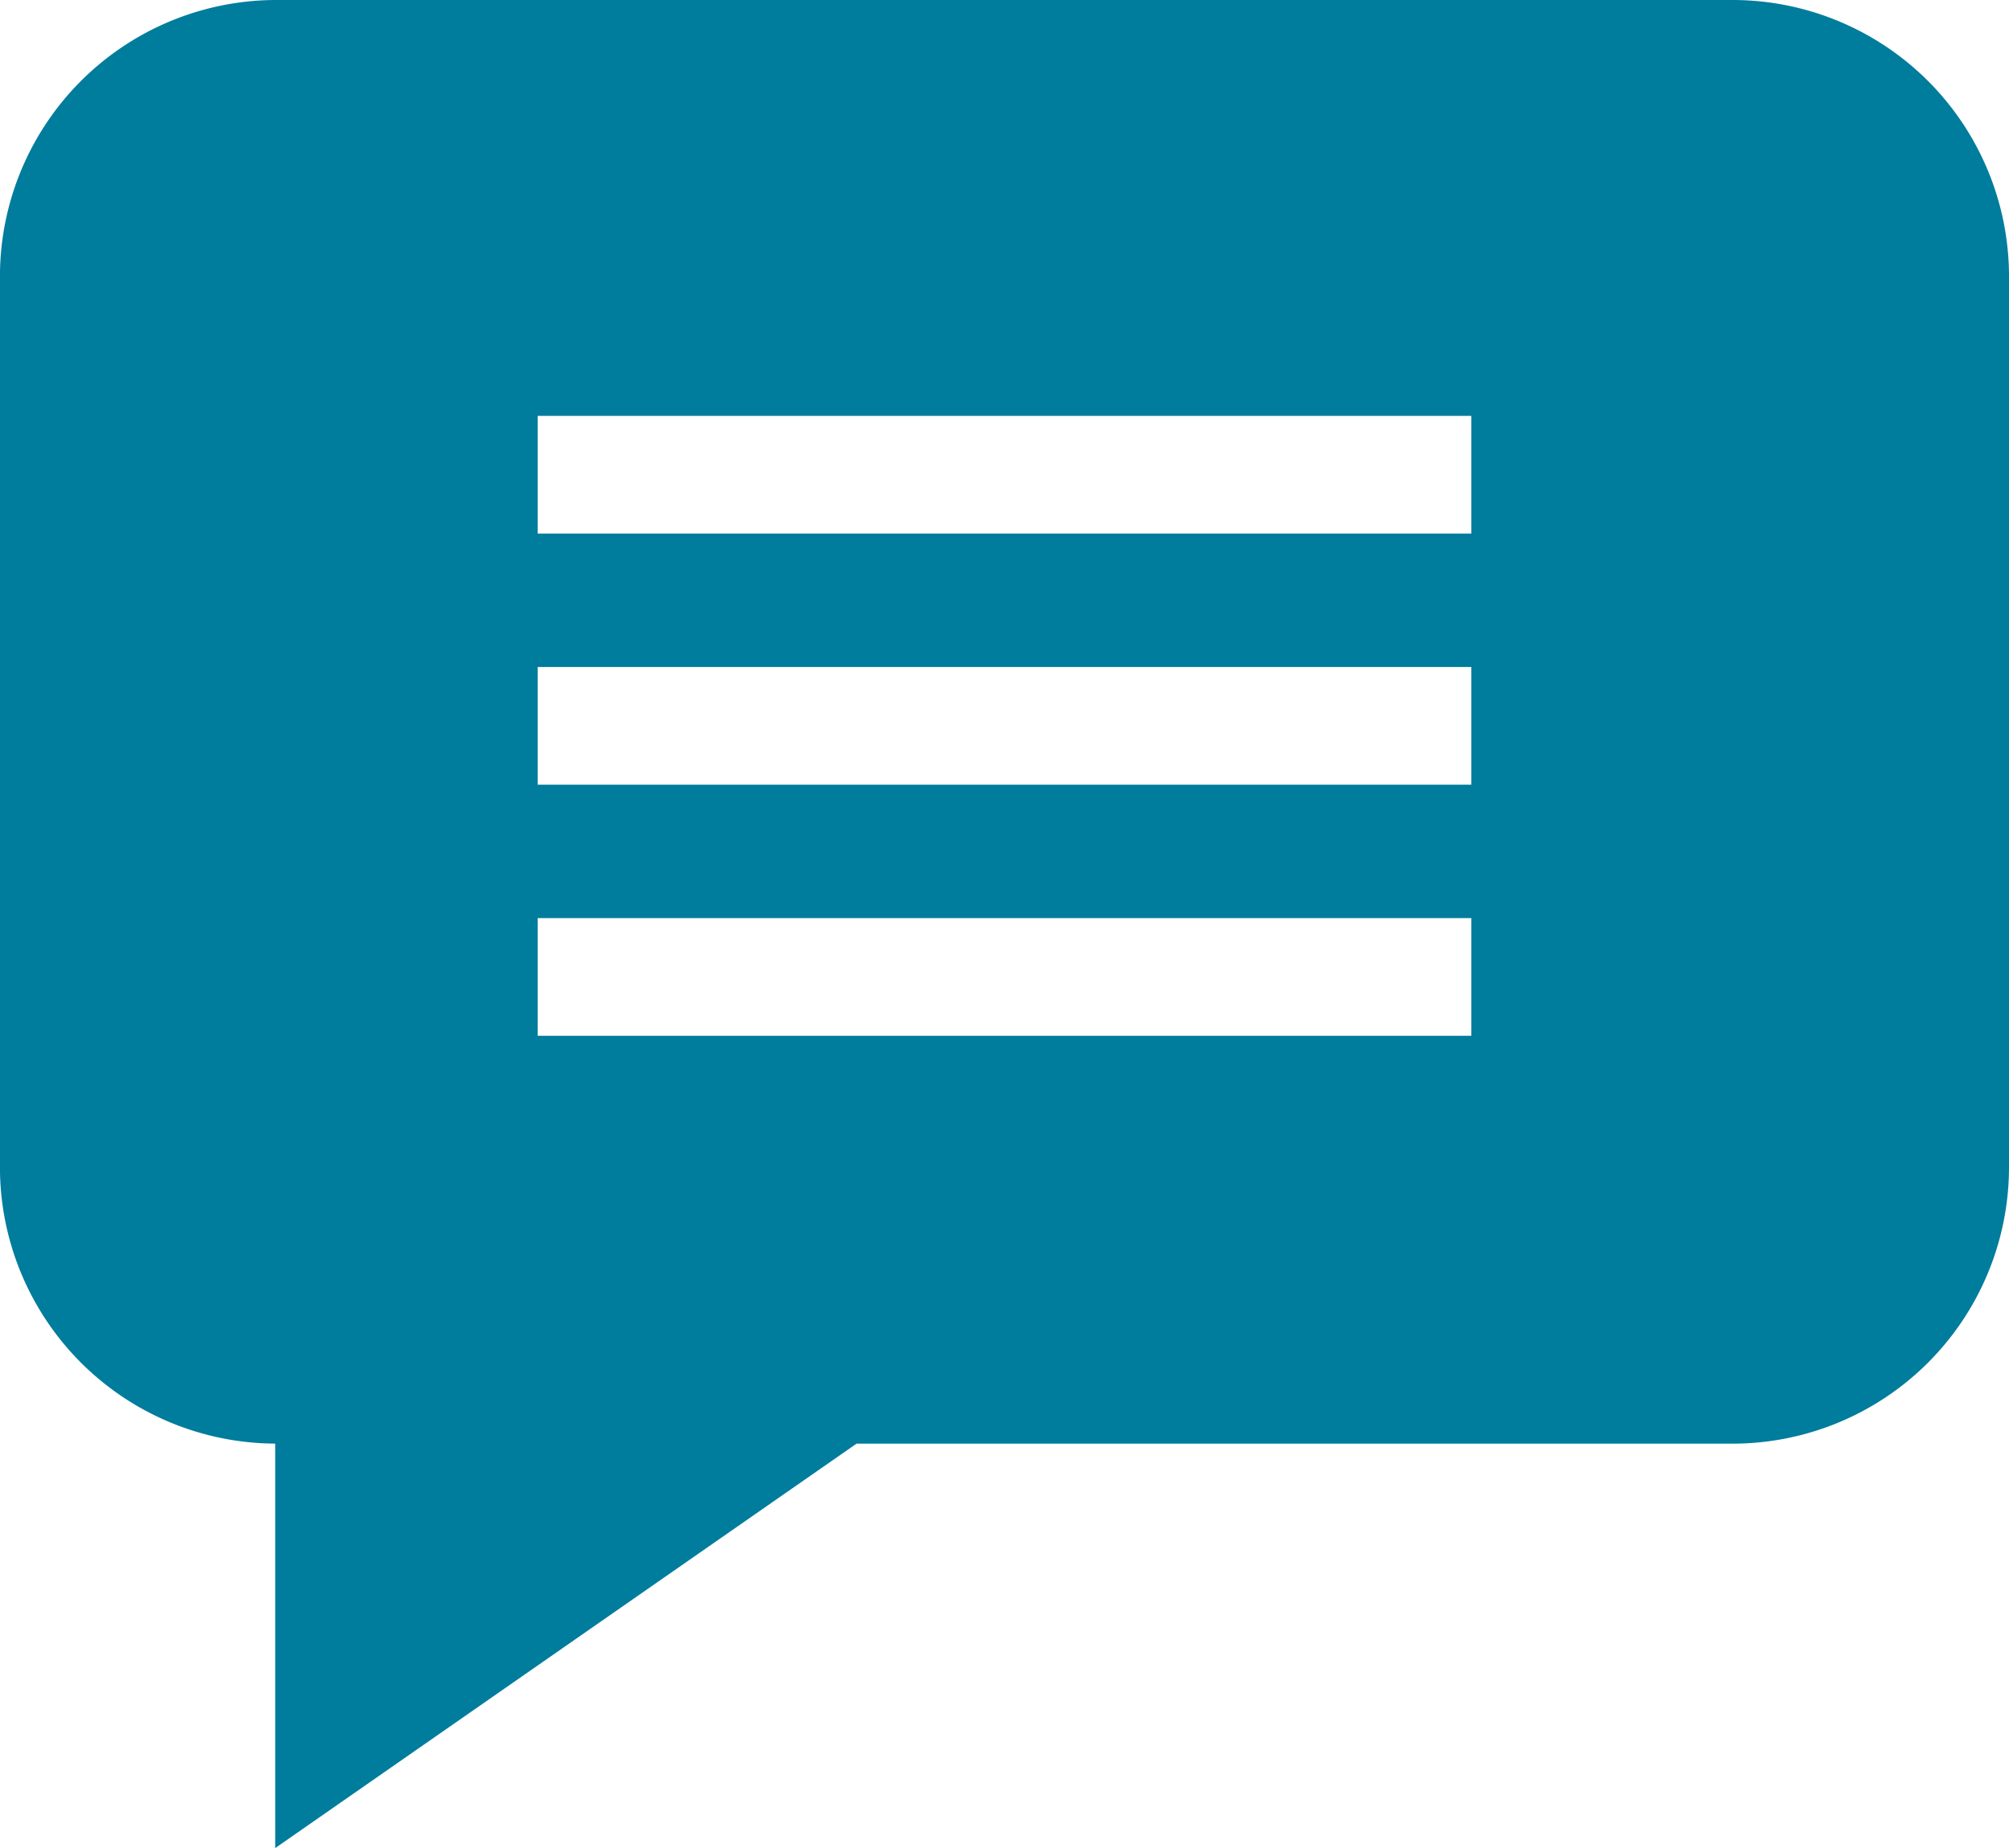 <svg xmlns="http://www.w3.org/2000/svg" width="43.999" height="40.481" viewBox="0 0 43.999 40.481">
  <path id="comment" d="M37.951-1.332H6.05A6.056,6.056,0,0,0,0,4.717V24.24a6.055,6.055,0,0,0,6.028,6.049v8.86L18.76,30.29H37.951A6.056,6.056,0,0,0,44,24.24V4.717a6.056,6.056,0,0,0-6.049-6.049ZM32.224,21.356H11.777V18.778H32.224Zm0-5.5H11.777V13.278H32.224Zm0-5.5H11.777V7.778H32.224Zm0,0" transform="translate(-0.001 1.332)" fill="#007c9d"/>
</svg>
